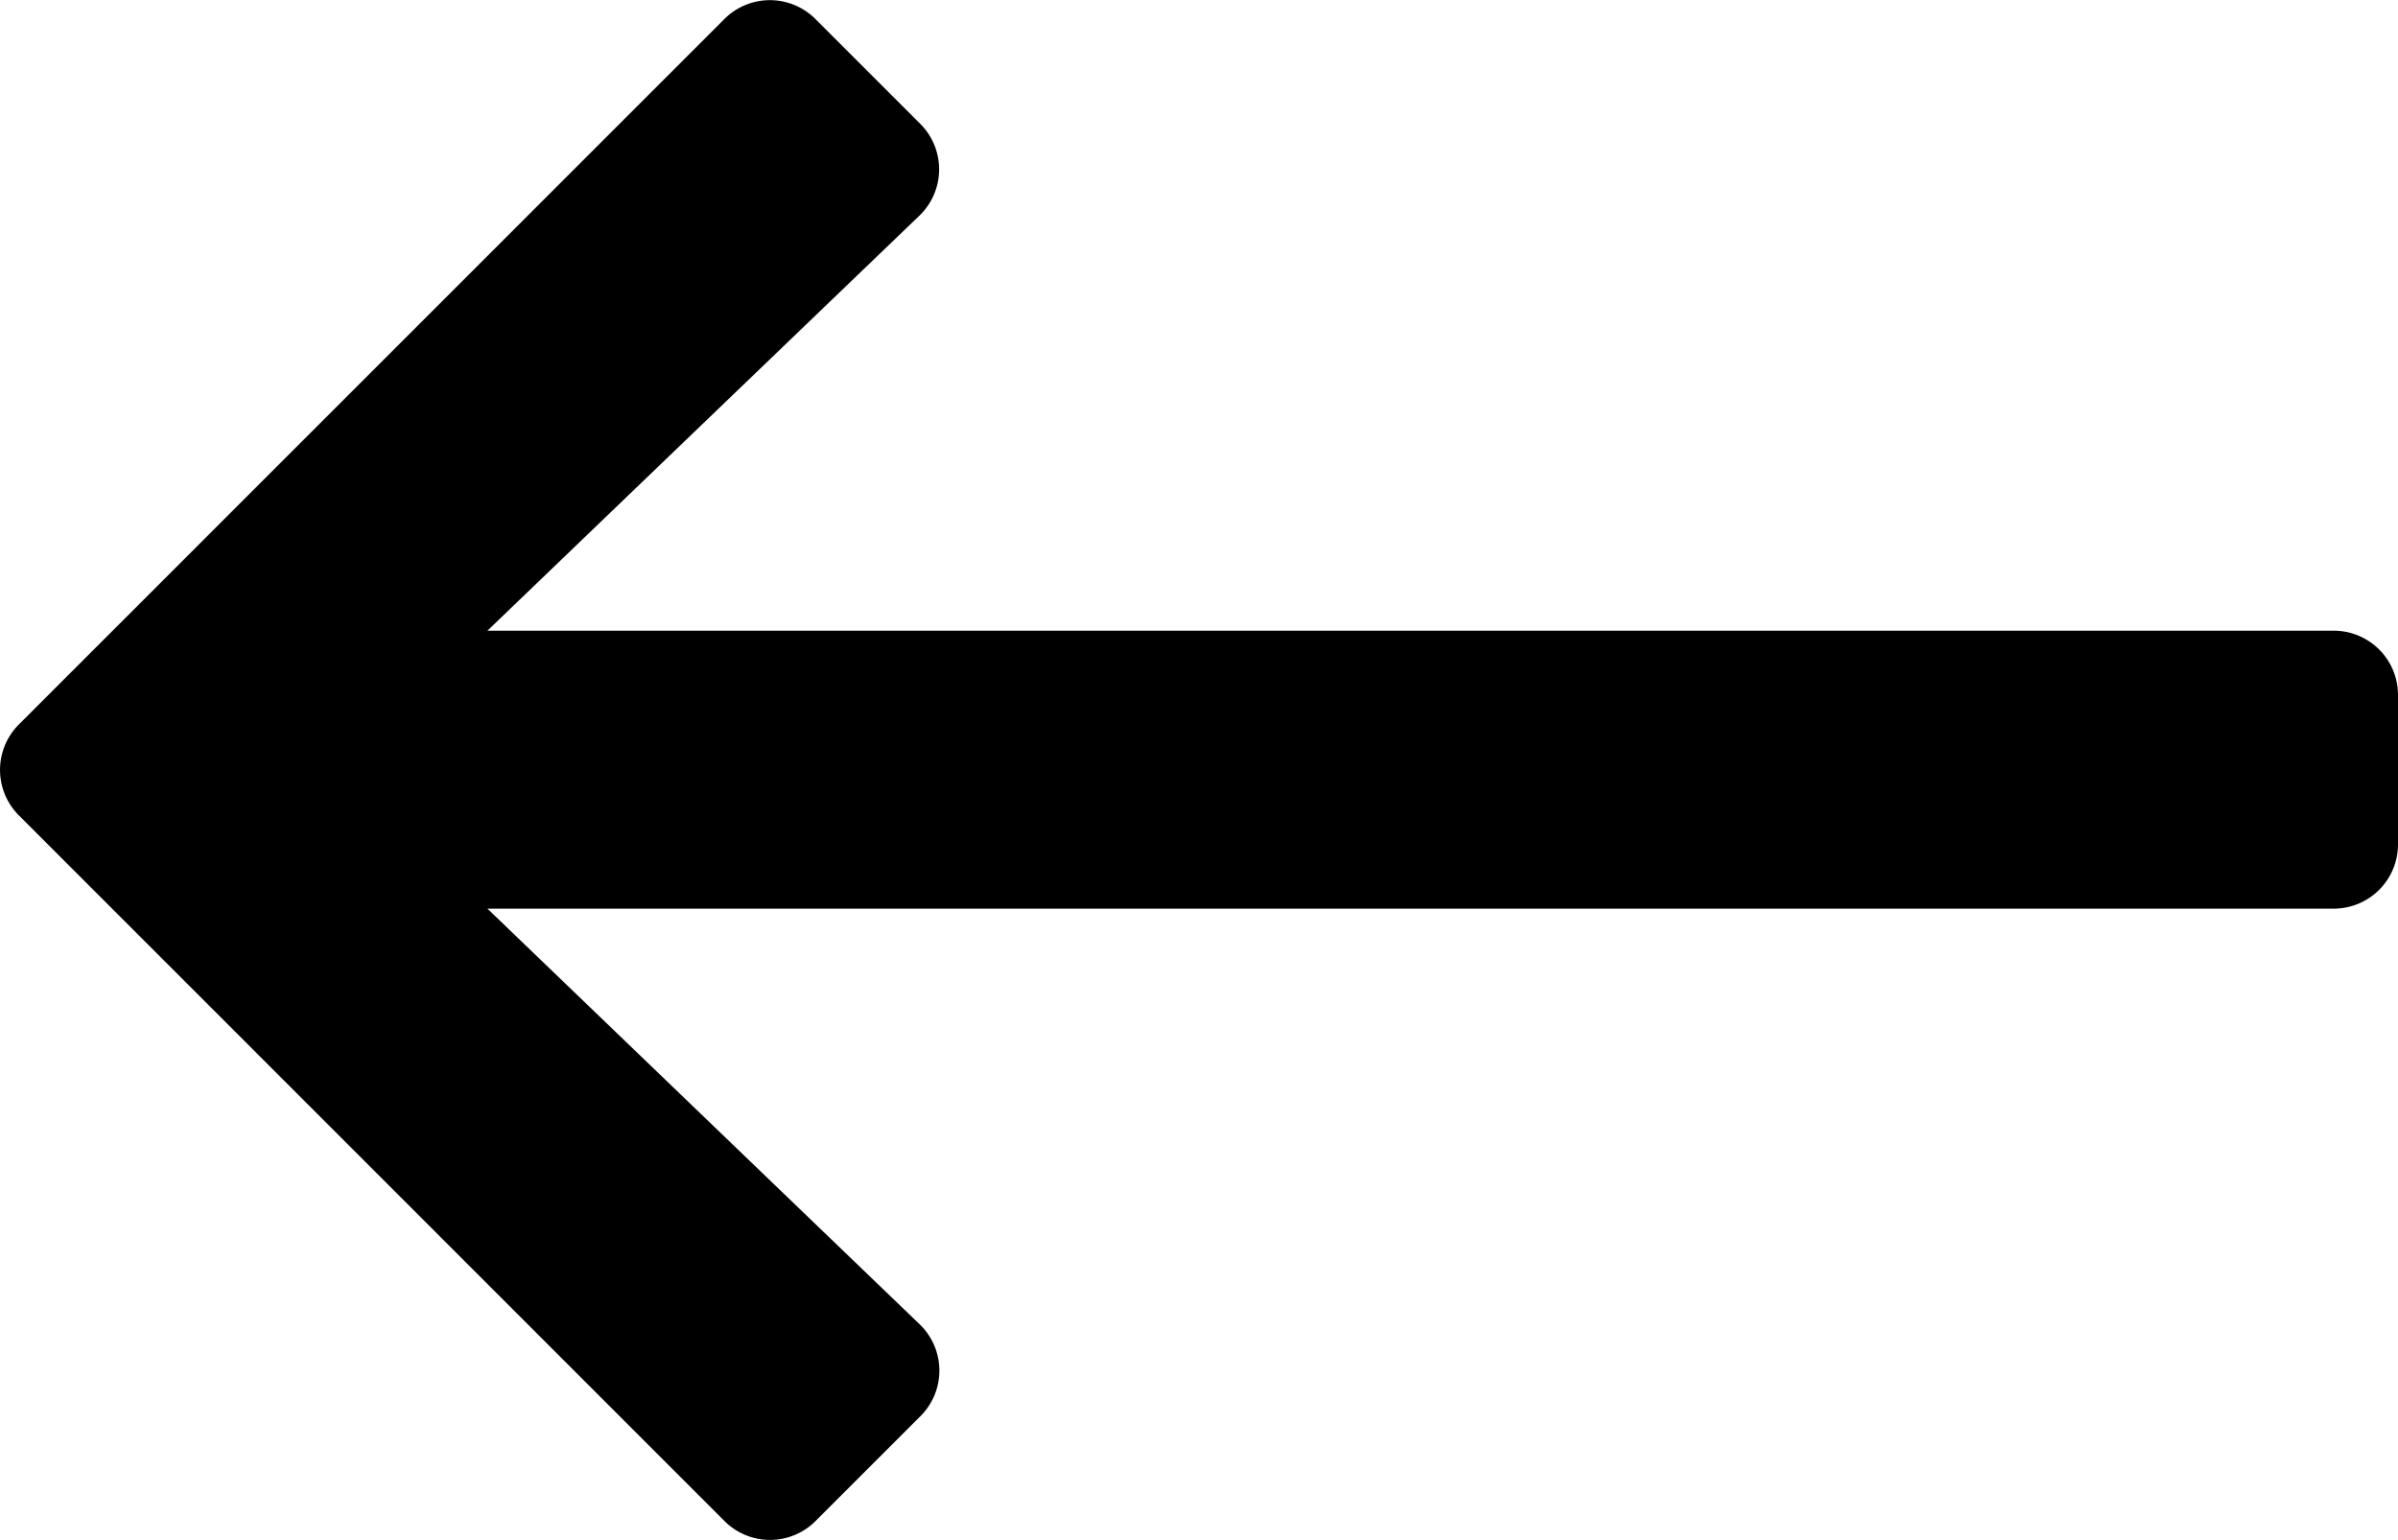 <svg xmlns="http://www.w3.org/2000/svg" width="19.241" height="12.358" viewBox="0 0 19.241 12.358">
  <path id="Path_884" data-name="Path 884" d="M12.7-1.722l-.843-.843a.516.516,0,0,1,.007-.737L15.33-6.633H.516A.516.516,0,0,1,0-7.148v-1.2a.516.516,0,0,1,.516-.516H15.33L11.862-12.2a.516.516,0,0,1-.007-.737l.843-.843a.516.516,0,0,1,.729,0L19.09-8.115a.516.516,0,0,1,0,.729L13.427-1.722A.516.516,0,0,1,12.7-1.722Z" transform="translate(19.241 -1.571) rotate(180)"></path>
</svg>
